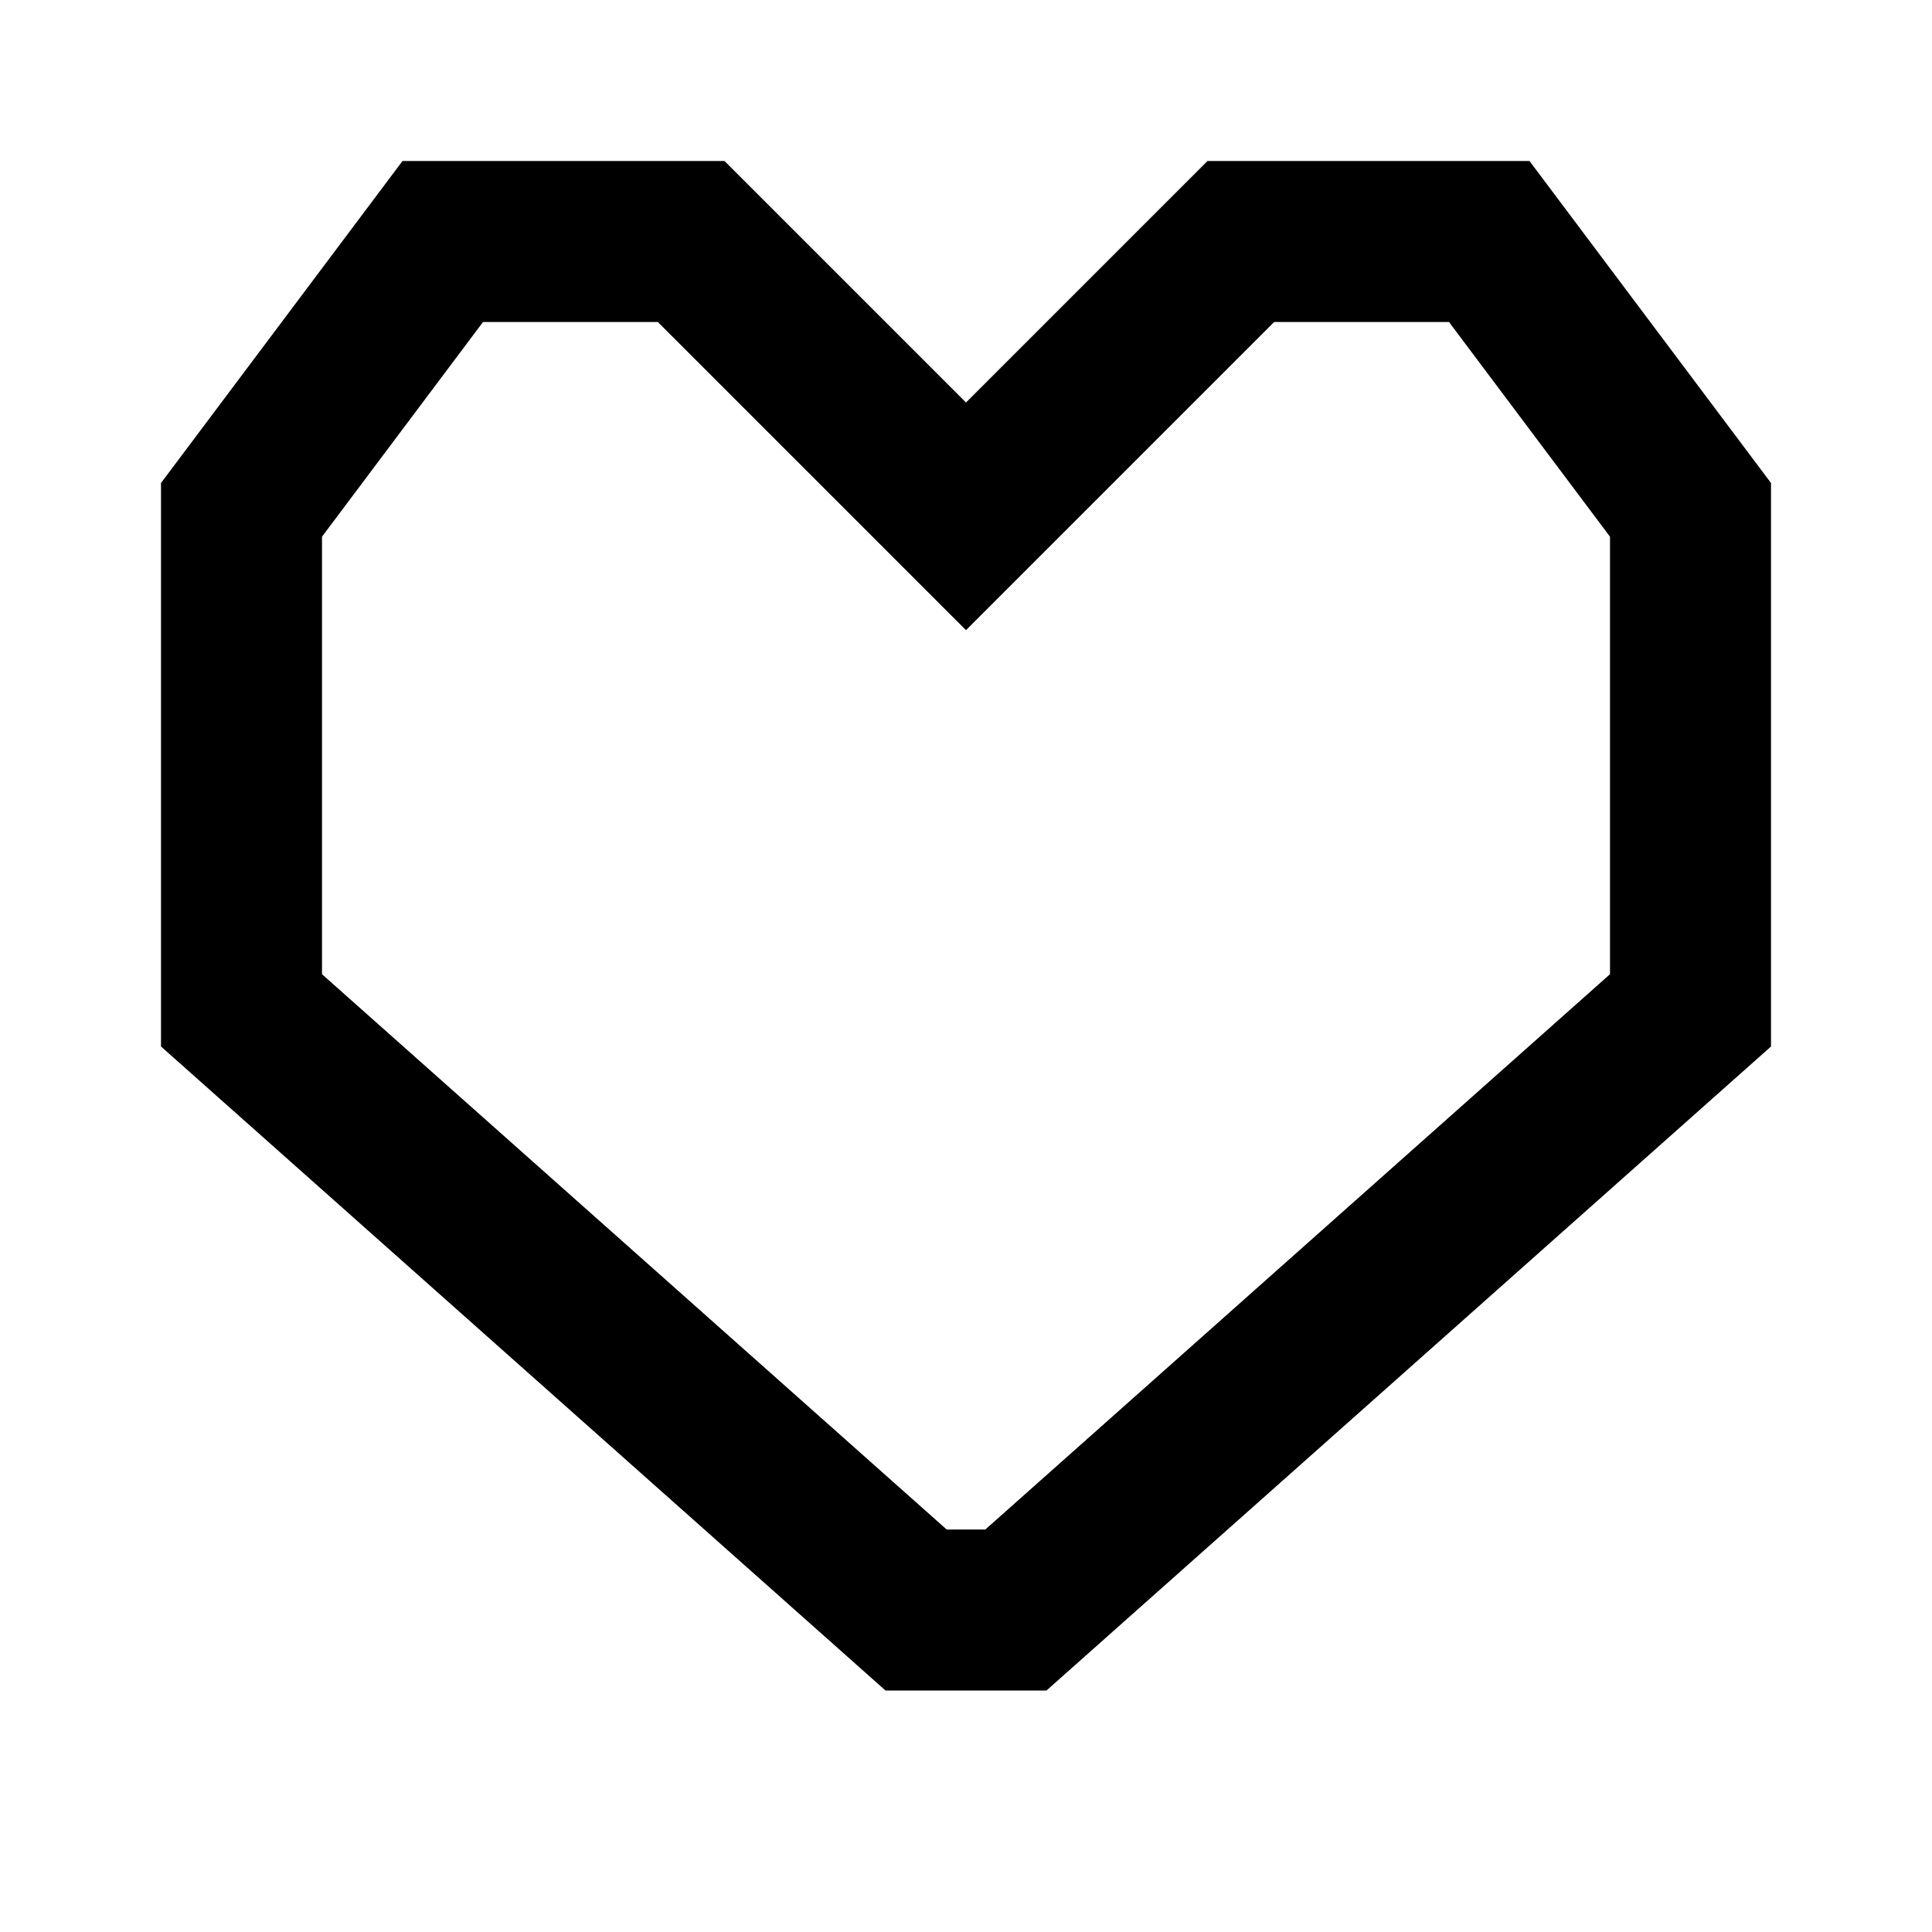 <svg xmlns="http://www.w3.org/2000/svg" width="1em" height="1em" viewBox="0 0 24 24"><path fill="currentColor" fill-rule="evenodd" d="M9 2H5L2 6v7l9 8h2l9-8V6l-3-4h-4l-3 3zm6.828 2L12 7.828L8.172 4H6L4 6.667v5.435L11.76 19h.48L20 12.102V6.667L18 4z" clip-rule="evenodd"/></svg>